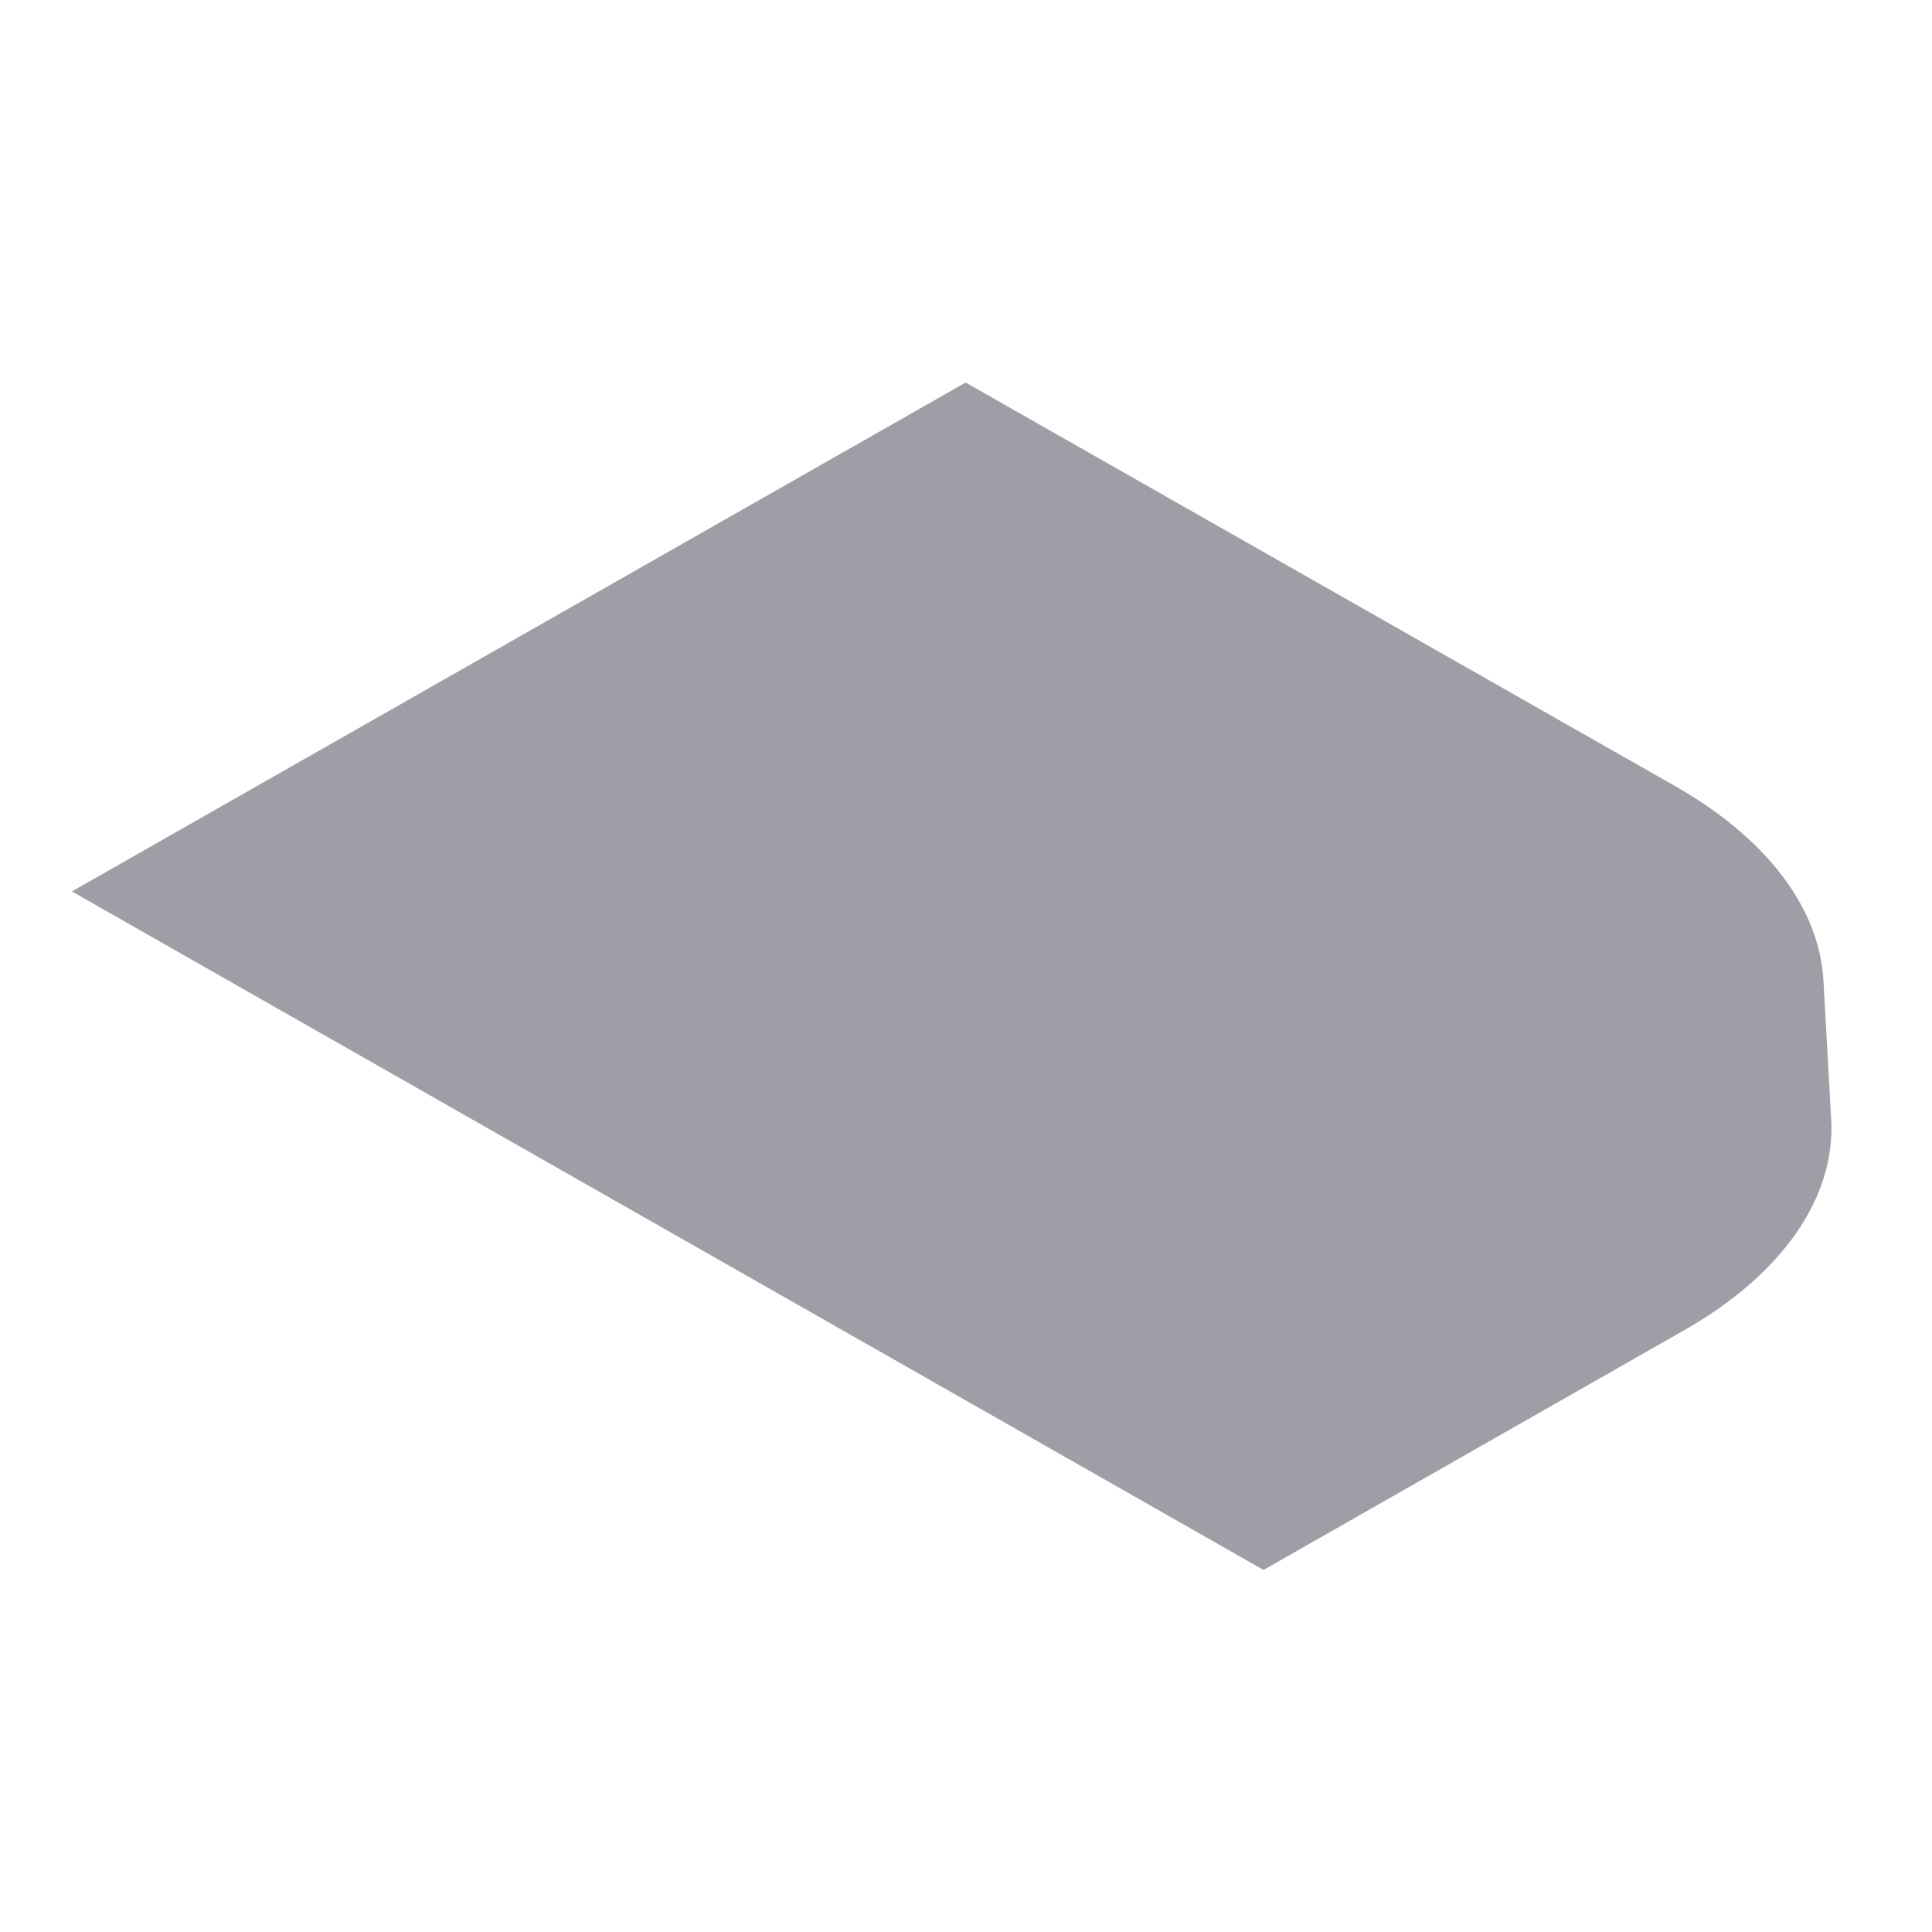 <svg width="5" height="5" viewBox="0 0 5 5" fill="none" xmlns="http://www.w3.org/2000/svg">
<path d="M1.287 2.934L0.186 2.307L2.499 0.99L4.338 2.036C4.572 2.17 4.708 2.349 4.719 2.537L4.739 2.895C4.751 3.099 4.613 3.298 4.358 3.443L3.27 4.063L1.287 2.934Z" fill="#9E9EA7"/>
</svg>
